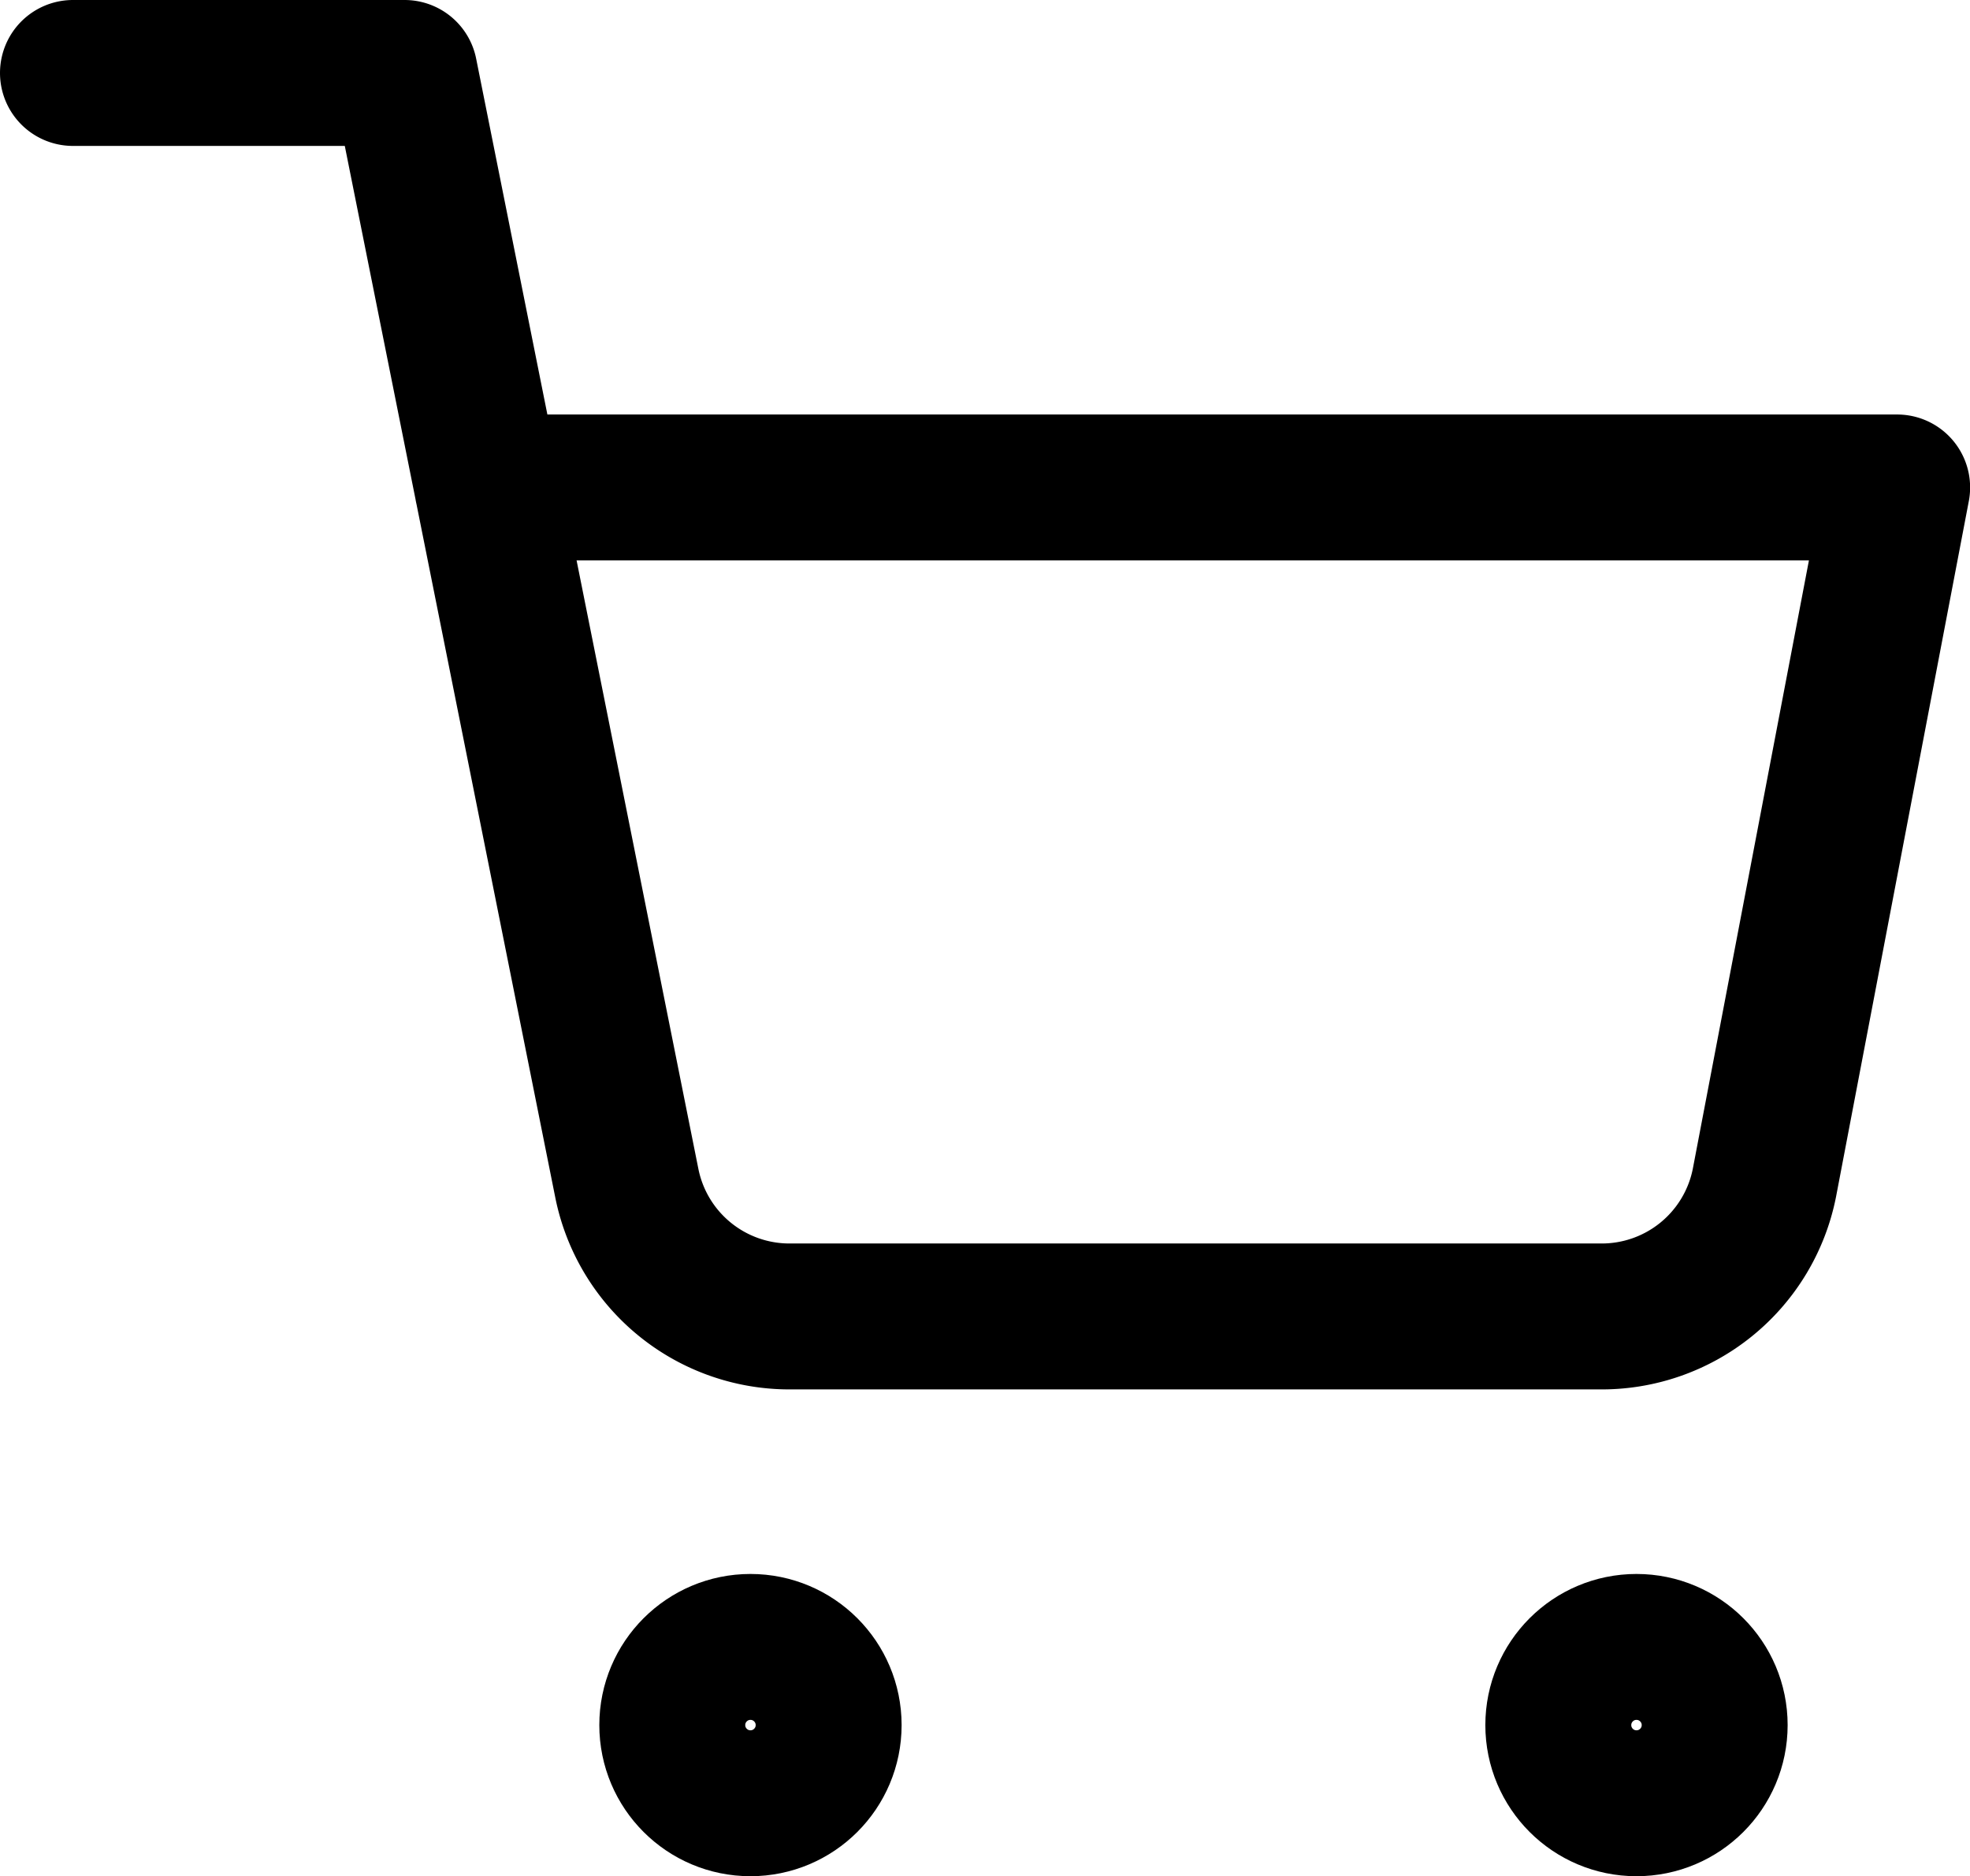<svg xmlns="http://www.w3.org/2000/svg" width="37.798" height="36.003" viewBox="0 0 37.798 36.003">
  <g id="Group_126" data-name="Group 126" transform="translate(1.4 1.4)">
    <circle id="Ellipse_26" data-name="Ellipse 26" cx="1.5" cy="1.5" r="1.5" transform="translate(11.499 30.203)" fill="none" stroke="#000" stroke-linecap="round" stroke-linejoin="round" stroke-width="2.8"/>
    <circle id="Ellipse_27" data-name="Ellipse 27" cx="1.5" cy="1.5" r="1.5" transform="translate(28.499 30.203)" fill="none" stroke="#000" stroke-linecap="round" stroke-linejoin="round" stroke-width="2.8"/>
    <path id="Path_1414" data-name="Path 1414" d="M1,1H7.363l4.263,21.3a3.182,3.182,0,0,0,3.182,2.561H30.271A3.182,3.182,0,0,0,33.453,22.3L36,8.954H8.954" transform="translate(-1 -1)" fill="none" stroke="#000" stroke-linecap="round" stroke-linejoin="round" stroke-width="2.8"/>
  </g>
</svg>
